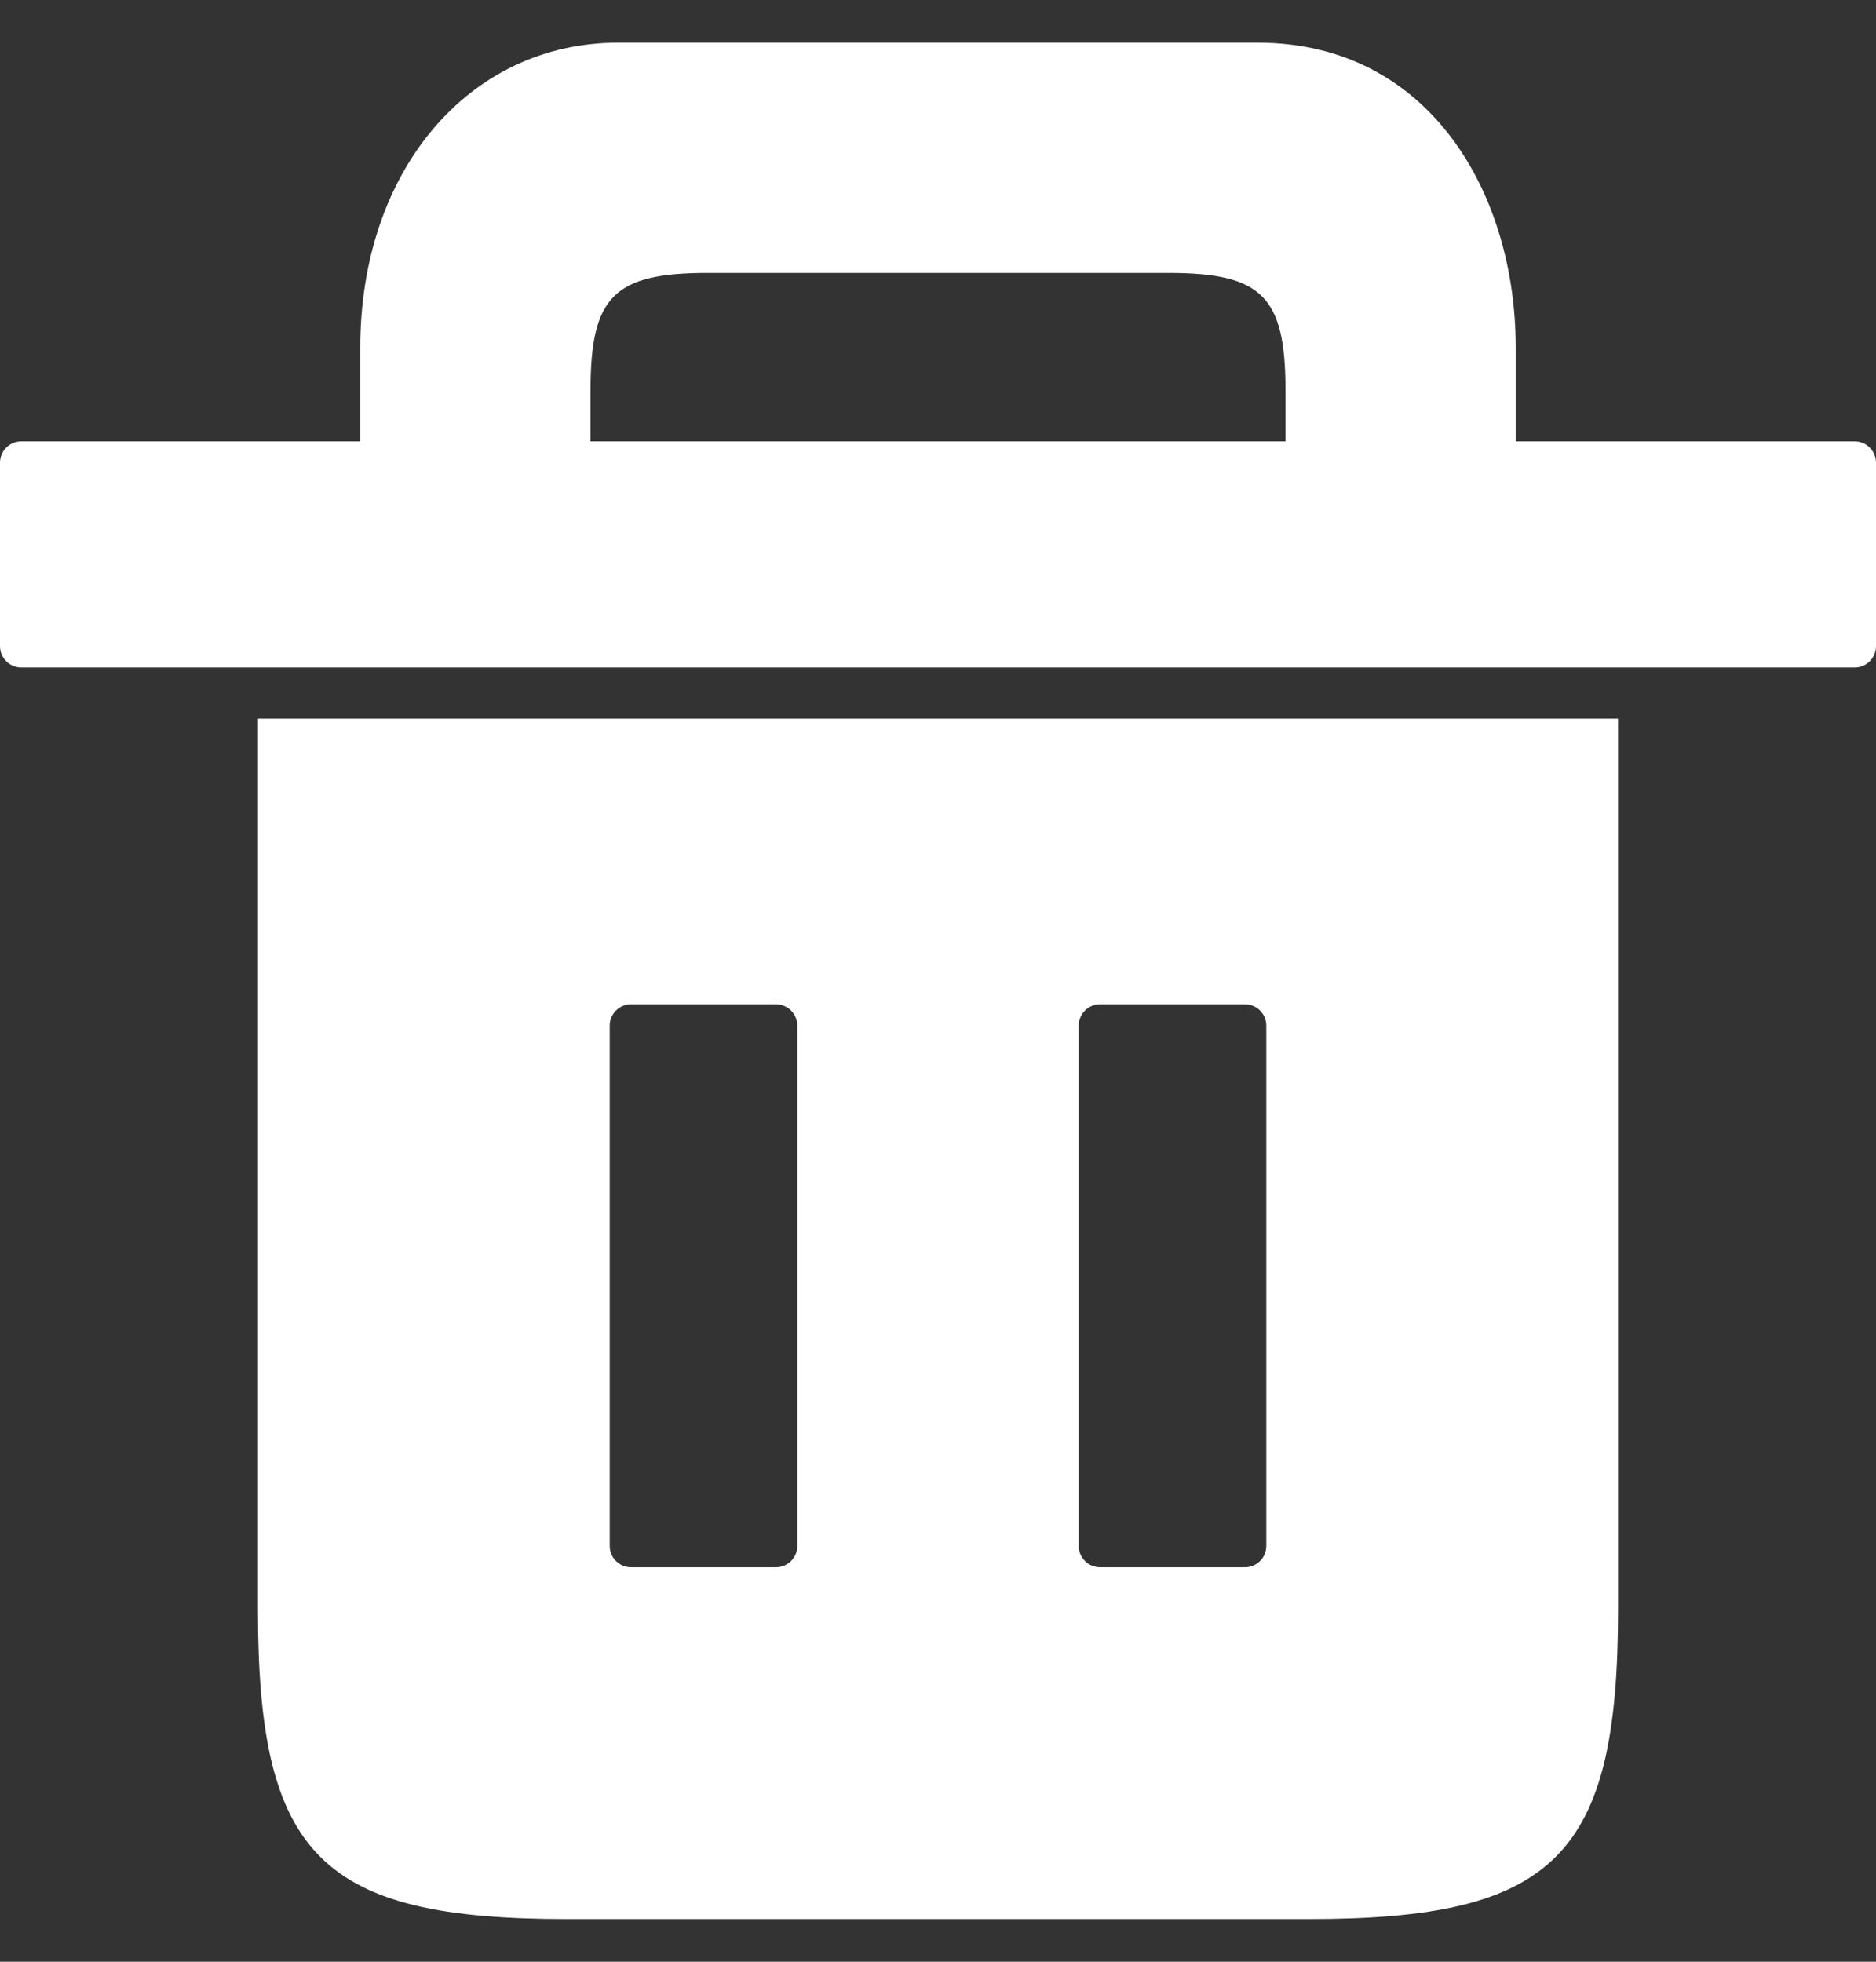 <svg width="22" height="23" viewBox="0 0 22 23" fill="none" xmlns="http://www.w3.org/2000/svg">
<rect x="0" y="0" width="22" height="23" fill="#333333" stroke="none"/>
<path fill-rule="evenodd" clip-rule="evenodd" d="M0 5.425C0 5.287 0.112 5.175 0.25 5.175H4.225V4.075C4.225 2 5.5 0.5 7.25 0.5H14.75C16.75 0.5 17.775 2.25 17.775 4.075V5.175H21.75C21.888 5.175 22 5.287 22 5.425V7.575C22 7.713 21.888 7.825 21.75 7.825H0.25C0.112 7.825 0 7.713 0 7.575V5.425ZM15.075 5.175H6.925V4.575C6.925 3.475 7.2 3.2 8.3 3.2H13.7C14.8 3.2 15.075 3.475 15.075 4.575V5.175Z" fill="white"/>
<path fill-rule="evenodd" clip-rule="evenodd" d="M18.975 8.425V18.875C18.975 21.761 18.236 22.5 15.35 22.5H6.65C3.764 22.5 3.025 21.761 3.025 18.875V8.425H18.975ZM9.35 12.025C9.35 11.887 9.238 11.775 9.1 11.775H7.4C7.262 11.775 7.15 11.887 7.15 12.025V18.125C7.15 18.263 7.262 18.375 7.4 18.375H9.1C9.238 18.375 9.35 18.263 9.35 18.125V12.025ZM14.85 12.025C14.85 11.887 14.738 11.775 14.6 11.775H12.9C12.762 11.775 12.65 11.887 12.65 12.025V18.125C12.65 18.263 12.762 18.375 12.9 18.375H14.6C14.738 18.375 14.85 18.263 14.85 18.125V12.025Z" fill="white"/>
</svg>
